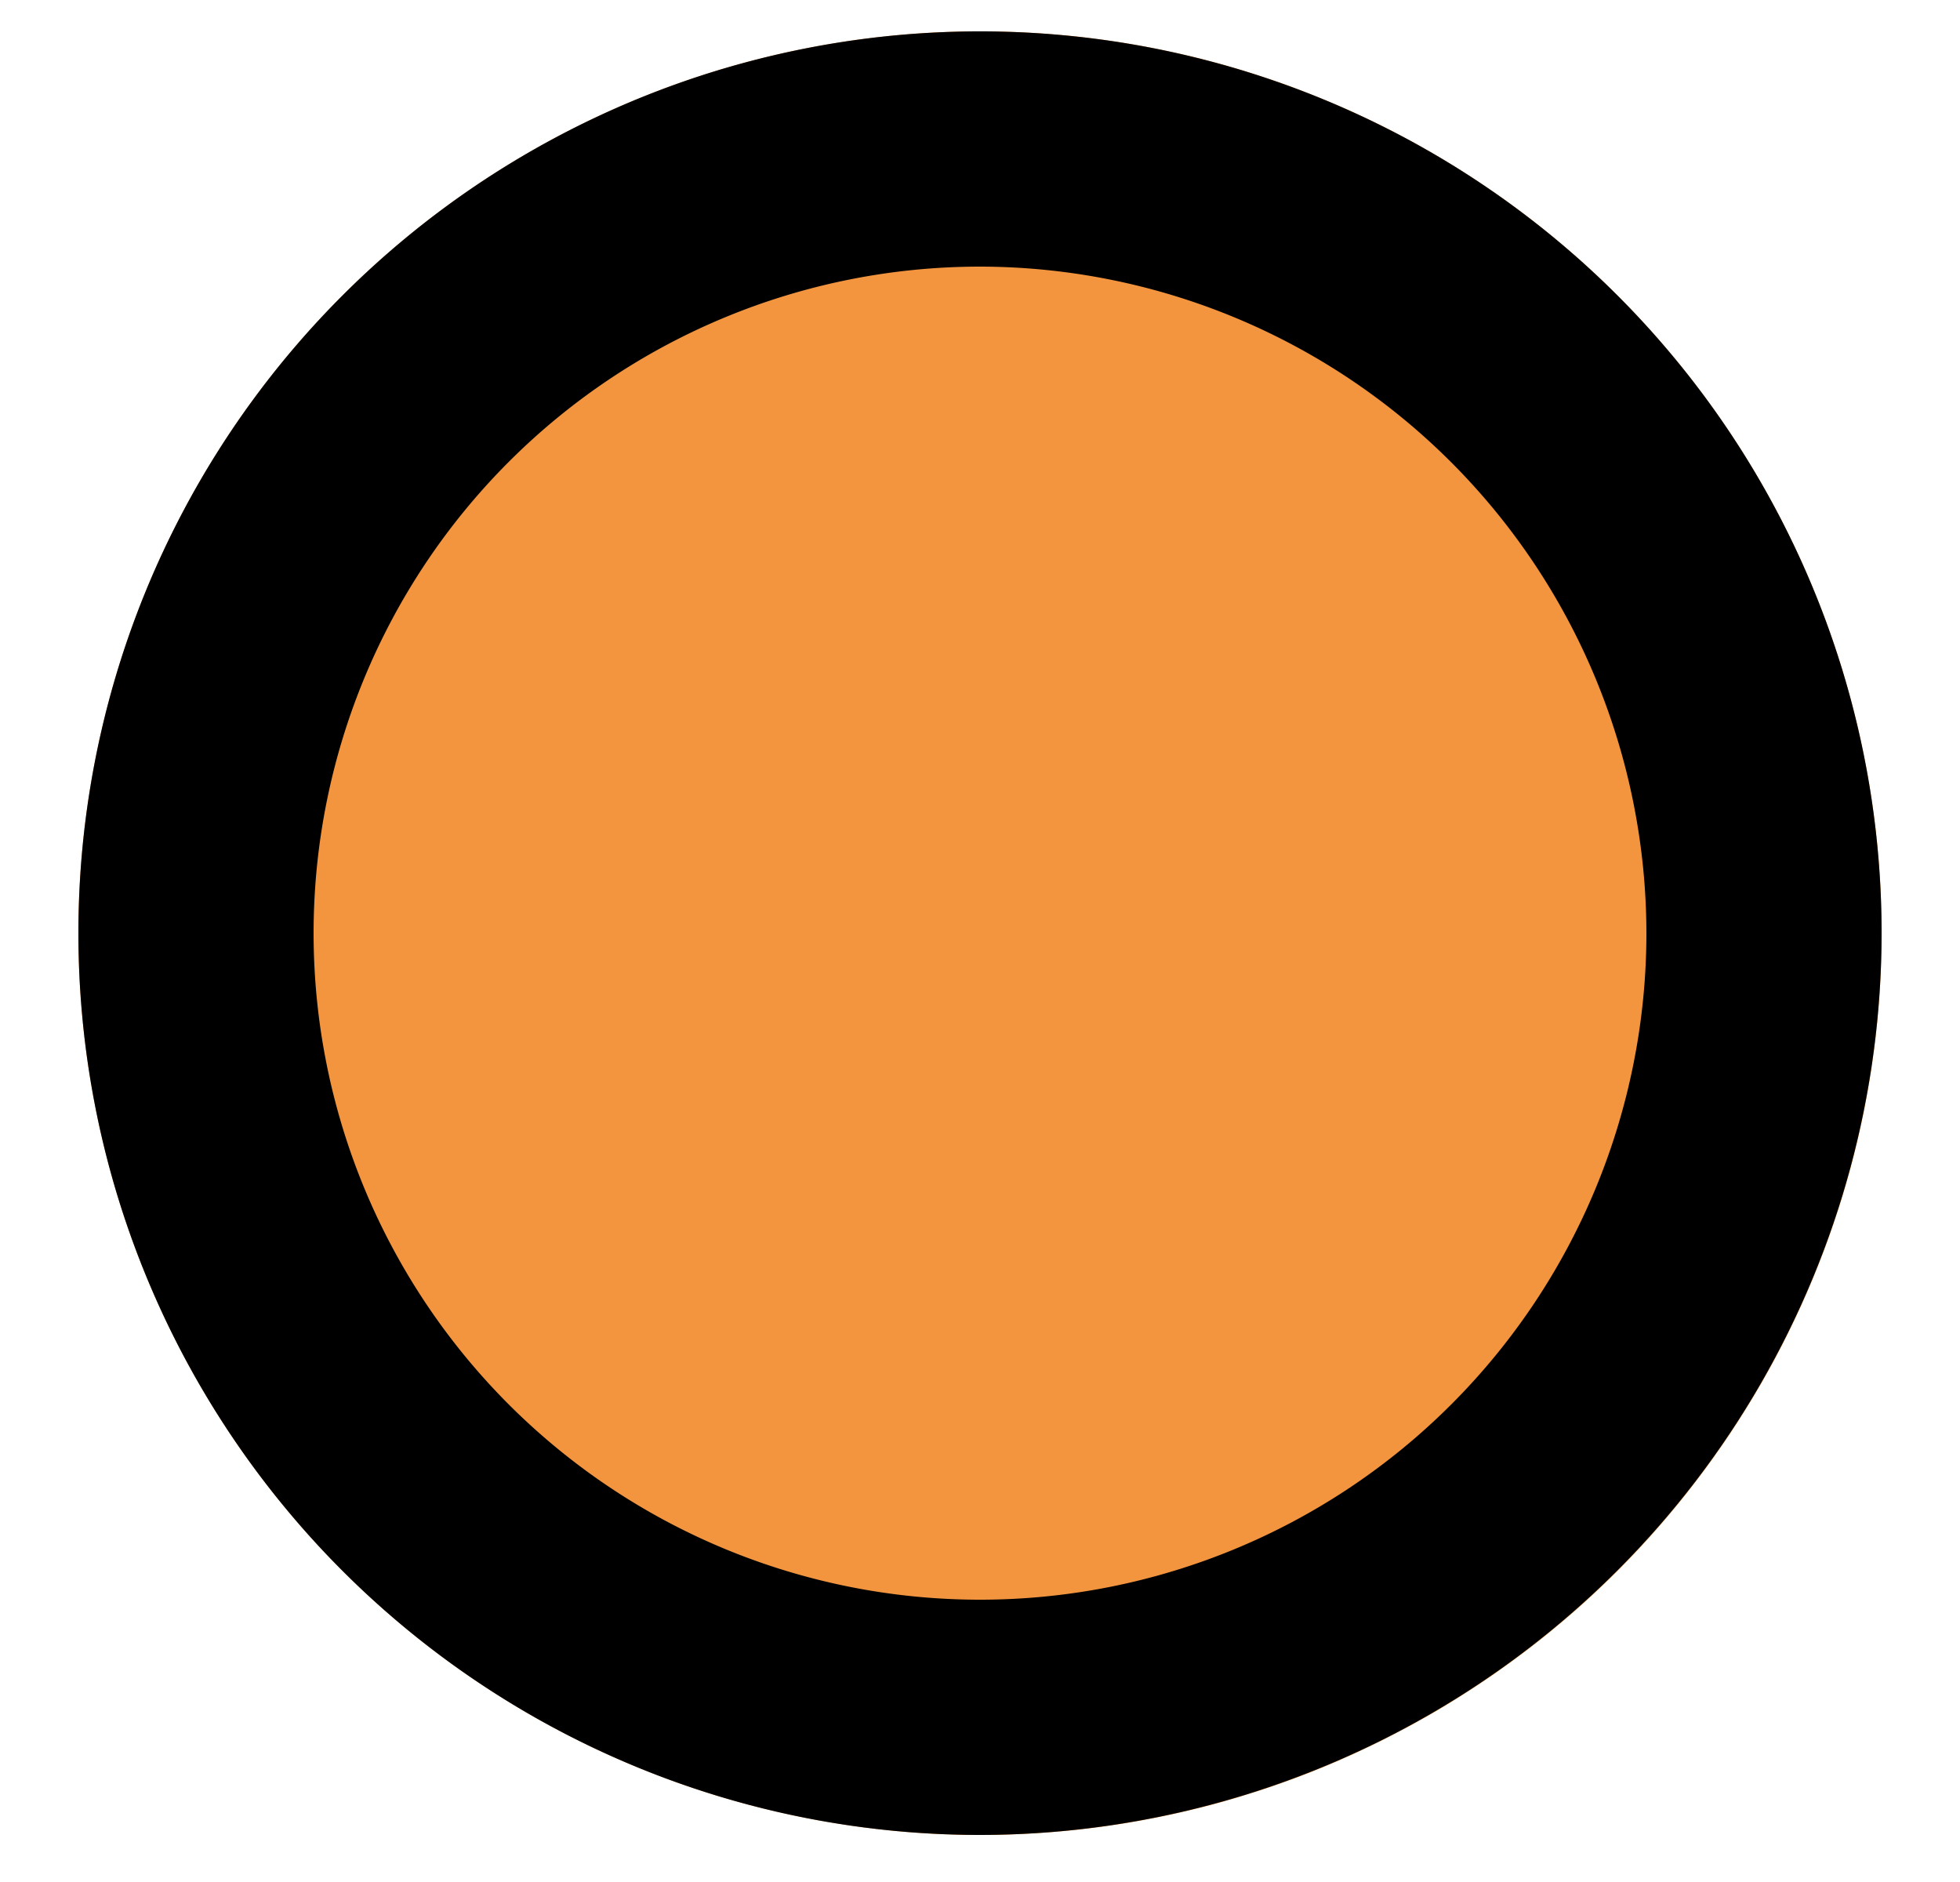 <svg id="Ebene_1" data-name="Ebene 1" xmlns="http://www.w3.org/2000/svg" viewBox="0 0 25 24"><defs><style>.cls-1{fill:#f3953f;}</style></defs><title>Punkt orange</title><g id="Ellipse_25" data-name="Ellipse 25"><circle class="cls-1" cx="12.5" cy="11.9" r="11.5"/><path d="M12.5,23.4A11.5,11.5,0,1,1,24,11.9,11.51,11.51,0,0,1,12.5,23.4Zm0-20A8.5,8.5,0,1,0,21,11.9,8.51,8.51,0,0,0,12.5,3.4Z"/></g></svg>